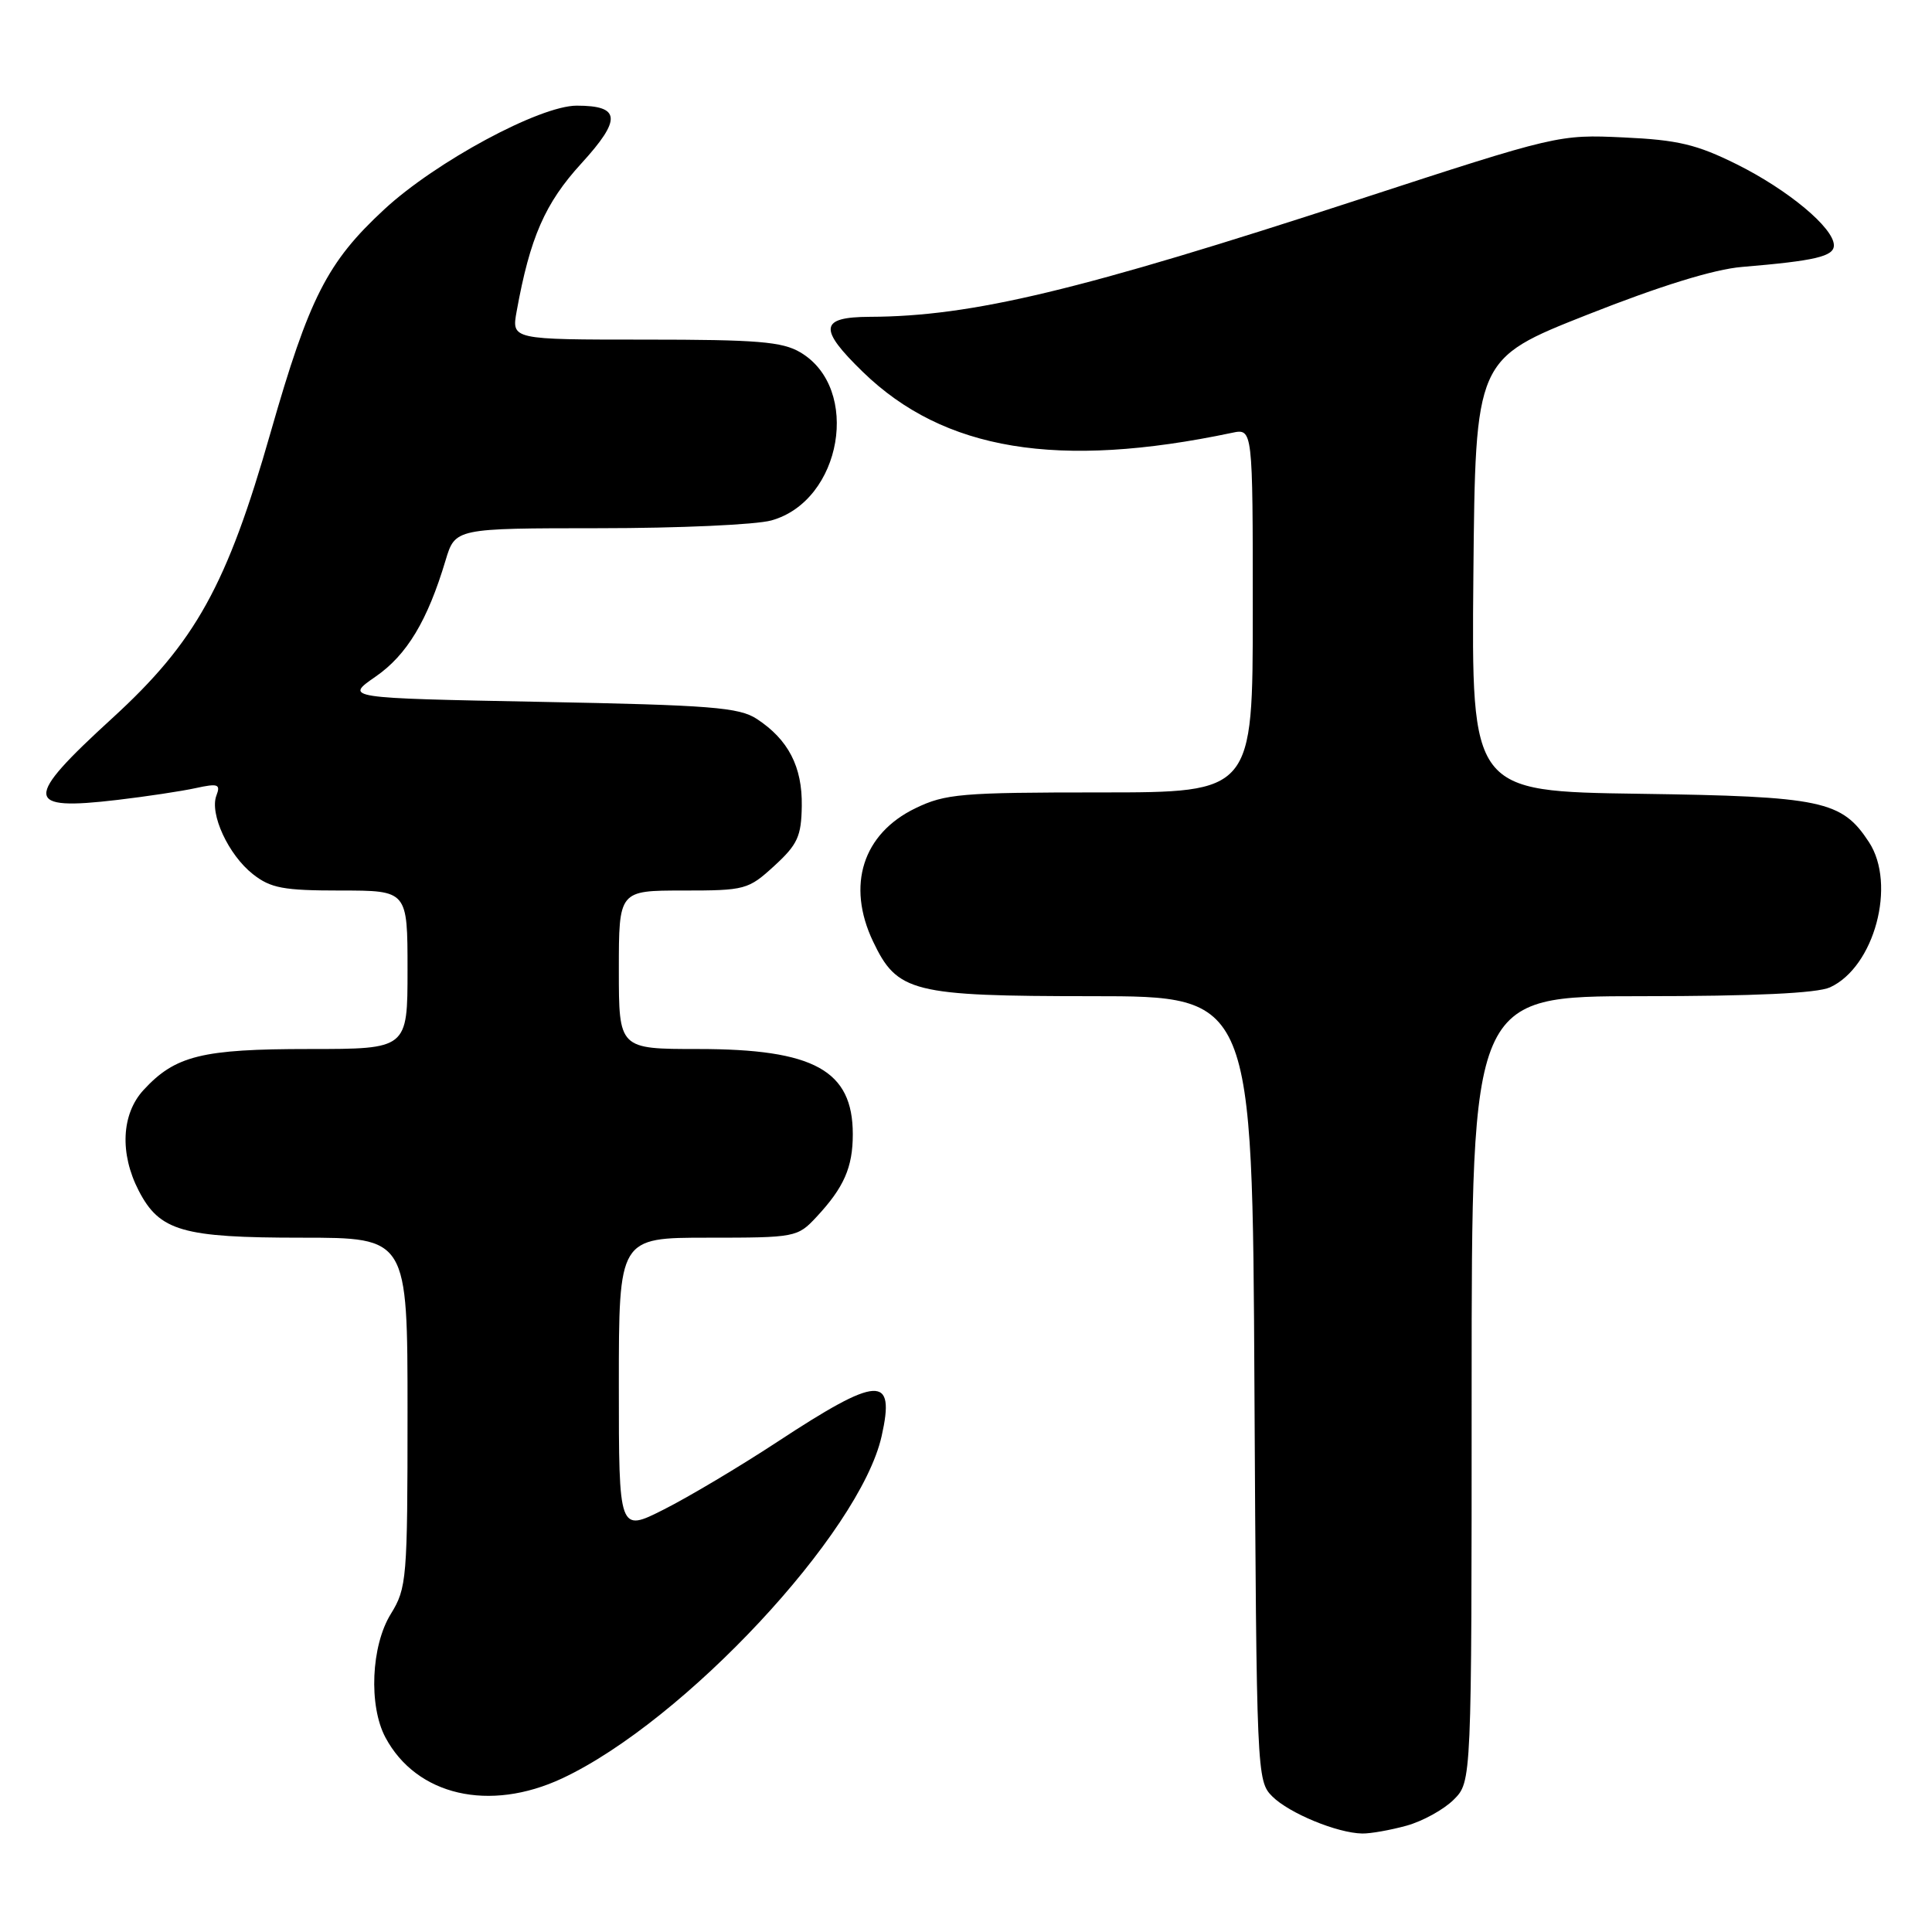 <?xml version="1.0" encoding="UTF-8" standalone="no"?>
<!DOCTYPE svg PUBLIC "-//W3C//DTD SVG 1.1//EN" "http://www.w3.org/Graphics/SVG/1.1/DTD/svg11.dtd" >
<svg xmlns="http://www.w3.org/2000/svg" xmlns:xlink="http://www.w3.org/1999/xlink" version="1.1" viewBox="0 0 256 256">
 <g >
 <path fill="currentColor"
d=" M 186.38 241.91 C 188.51 241.32 191.32 239.77 192.63 238.46 C 195.00 236.09 195.00 236.09 195.00 184.05 C 195.00 132.00 195.00 132.00 217.45 132.00 C 232.49 132.00 240.76 131.61 242.48 130.83 C 248.37 128.14 251.31 117.18 247.65 111.59 C 244.04 106.07 241.45 105.53 217.23 105.18 C 194.97 104.86 194.97 104.86 195.23 76.21 C 195.50 47.56 195.50 47.56 210.33 41.70 C 219.99 37.88 227.14 35.67 230.83 35.37 C 240.52 34.56 243.00 33.98 243.00 32.51 C 243.00 30.21 236.94 25.16 230.13 21.77 C 224.81 19.13 222.32 18.54 215.13 18.21 C 206.55 17.81 206.33 17.86 180.00 26.45 C 142.99 38.53 128.81 41.93 115.25 41.98 C 108.60 42.01 108.41 43.53 114.34 49.29 C 125.08 59.71 140.19 62.20 163.25 57.35 C 166.00 56.77 166.00 56.77 166.00 80.88 C 166.00 105.00 166.00 105.00 145.82 105.00 C 127.35 105.00 125.26 105.18 121.29 107.10 C 114.32 110.48 112.15 117.29 115.67 124.72 C 118.89 131.50 120.84 131.99 144.72 132.00 C 165.95 132.00 165.95 132.00 166.22 183.97 C 166.50 235.18 166.53 235.98 168.59 238.04 C 170.82 240.26 177.18 242.89 180.50 242.95 C 181.60 242.97 184.24 242.50 186.38 241.91 Z  M 74.50 235.64 C 90.65 228.07 113.94 203.12 116.82 190.30 C 118.66 182.12 116.42 182.24 102.99 191.06 C 98.01 194.33 91.26 198.35 87.97 200.01 C 82.00 203.03 82.00 203.03 82.00 183.51 C 82.00 164.00 82.00 164.00 93.81 164.00 C 105.41 164.00 105.67 163.95 108.19 161.25 C 111.83 157.34 113.00 154.69 113.00 150.29 C 113.00 141.83 107.86 139.00 92.53 139.00 C 82.00 139.00 82.00 139.00 82.00 128.50 C 82.00 118.00 82.00 118.00 90.51 118.00 C 98.74 118.00 99.15 117.89 102.60 114.73 C 105.69 111.90 106.18 110.82 106.24 106.79 C 106.32 101.60 104.46 98.00 100.28 95.26 C 97.94 93.73 94.21 93.43 71.63 93.00 C 45.66 92.50 45.66 92.50 49.76 89.66 C 53.92 86.79 56.65 82.24 59.04 74.25 C 60.32 70.00 60.32 70.00 79.41 69.99 C 89.91 69.99 100.17 69.53 102.21 68.96 C 111.55 66.36 114.13 51.46 106.05 46.69 C 103.66 45.27 100.32 45.00 85.48 45.00 C 67.78 45.00 67.78 45.00 68.46 41.25 C 70.23 31.46 72.22 26.92 77.03 21.66 C 82.39 15.79 82.25 14.00 76.42 14.00 C 71.52 14.00 57.72 21.44 50.91 27.75 C 43.36 34.74 40.97 39.43 35.86 57.29 C 30.07 77.58 25.90 85.09 14.87 95.17 C 3.06 105.97 3.16 107.46 15.58 105.99 C 19.39 105.54 24.04 104.84 25.92 104.43 C 28.89 103.78 29.25 103.91 28.68 105.40 C 27.74 107.83 30.27 113.28 33.51 115.83 C 35.87 117.69 37.56 118.00 45.13 118.00 C 54.00 118.00 54.00 118.00 54.00 128.50 C 54.00 139.00 54.00 139.00 40.97 139.00 C 26.76 139.00 23.22 139.87 19.02 144.43 C 16.09 147.61 15.84 152.85 18.38 157.77 C 21.15 163.13 24.16 164.00 39.95 164.00 C 54.00 164.00 54.00 164.00 54.00 187.13 C 54.00 209.26 53.90 210.42 51.79 213.85 C 49.17 218.07 48.83 226.02 51.07 230.22 C 55.19 237.93 64.84 240.16 74.50 235.64 Z "/>
</g>
</svg>